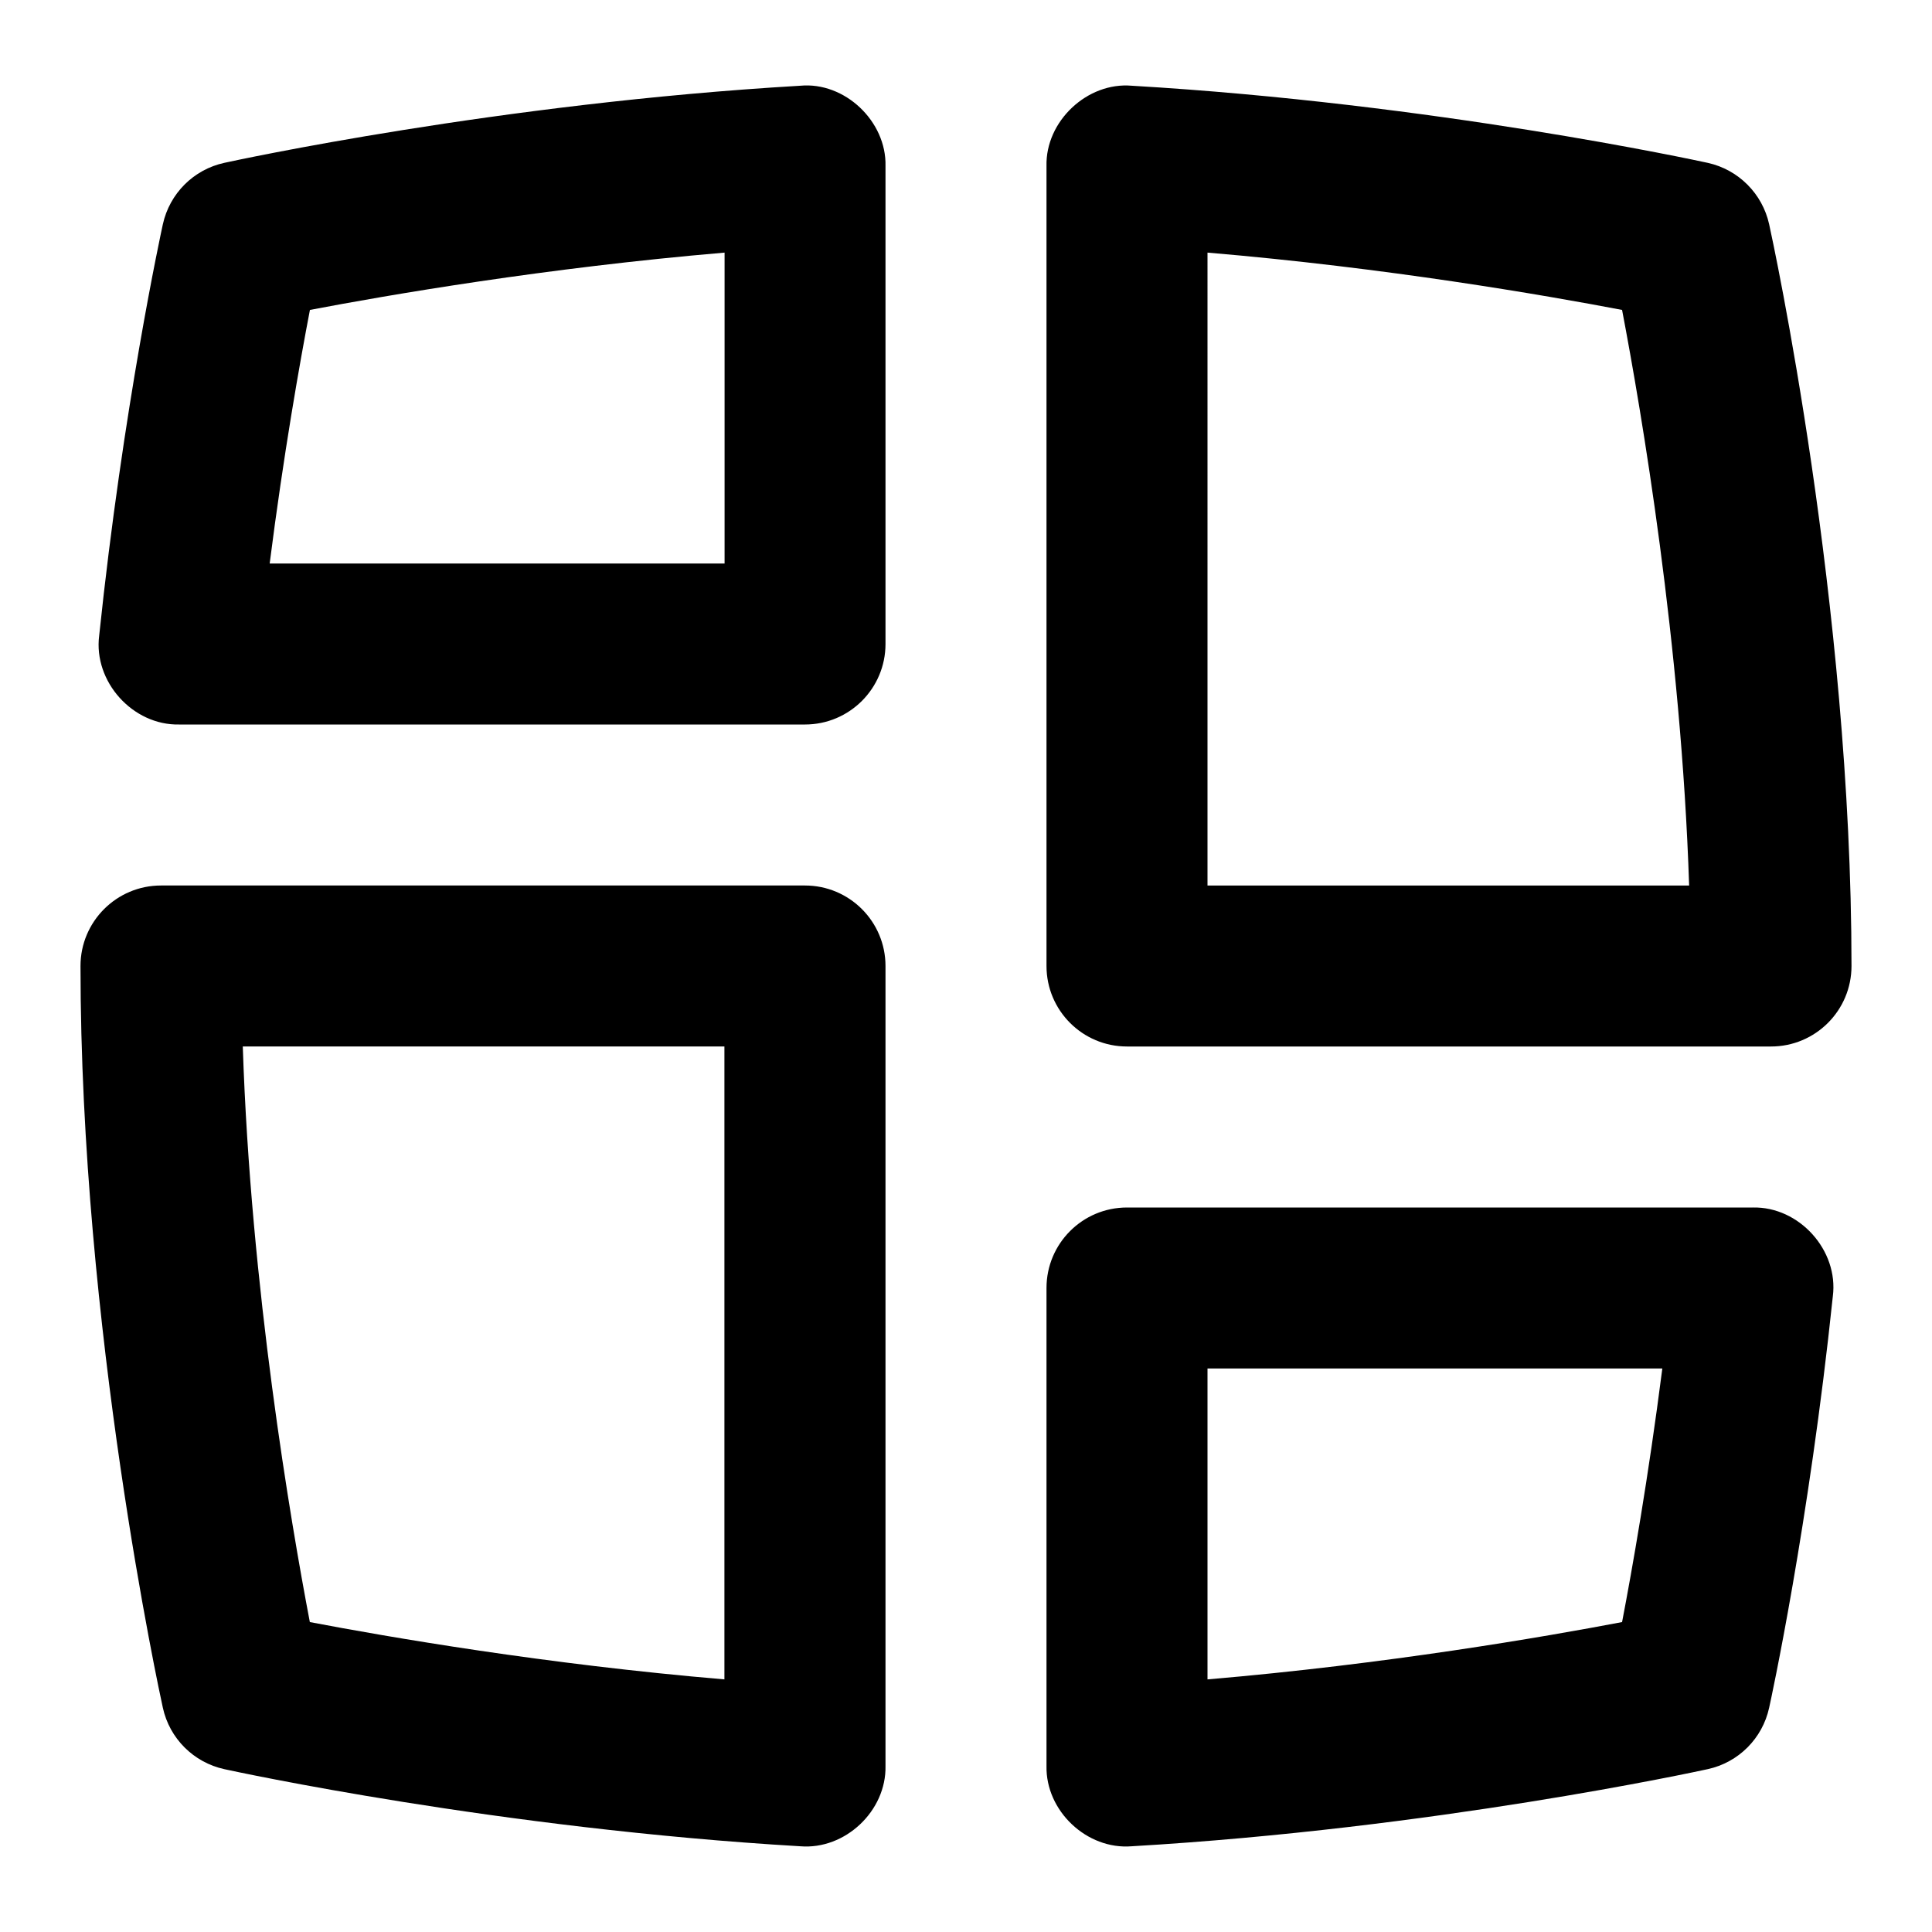 <svg id="Layer_1" viewBox="0 0 24 24" xmlns="http://www.w3.org/2000/svg" data-name="Layer 1"><path d="m9.941 1.065c-3.748.219-7.018.928-7.155.958-.381.083-.679.381-.763.763-.02.092-.494 2.271-.791 5.11-.073.572.418 1.117.995 1.104h7.773c.552 0 1-.448 1-1v-5.937c.014-.556-.507-1.05-1.059-.998zm-.941 5.935h-5.65c.173-1.358.373-2.488.5-3.15.966-.184 2.929-.523 5.151-.712v3.862zm5 6h8c.553 0 1-.448 1-1 0-4.501-.981-9.024-1.023-9.214-.084-.381-.382-.679-.763-.763-.138-.03-3.407-.738-7.155-.958-.551-.048-1.073.44-1.059.998v9.937c0 .552.447 1 1 1zm1-9.862c2.223.188 4.185.528 5.15.712.238 1.248.735 4.156.833 7.15h-5.983zm6.773 11.862h-7.773c-.553 0-1 .448-1 1v5.937c-.012.559.502 1.044 1.059.998 3.748-.219 7.018-.928 7.155-.958.382-.083.68-.381.763-.763.021-.092.494-2.271.791-5.11.074-.572-.418-1.117-.994-1.104zm-1.623 5.15c-.966.184-2.928.523-5.15.712v-3.862h5.65c-.174 1.358-.373 2.488-.5 3.15zm-10.15-9.15h-8c-.552 0-1 .448-1 1 0 4.501.981 9.024 1.023 9.214.083.381.381.679.763.763.138.03 3.407.738 7.155.958.557.046 1.071-.439 1.059-.998v-9.937c0-.552-.448-1-1-1zm-1 9.862c-2.222-.188-4.185-.528-5.151-.712-.238-1.248-.735-4.156-.833-7.15h5.983v7.862z"/></svg>